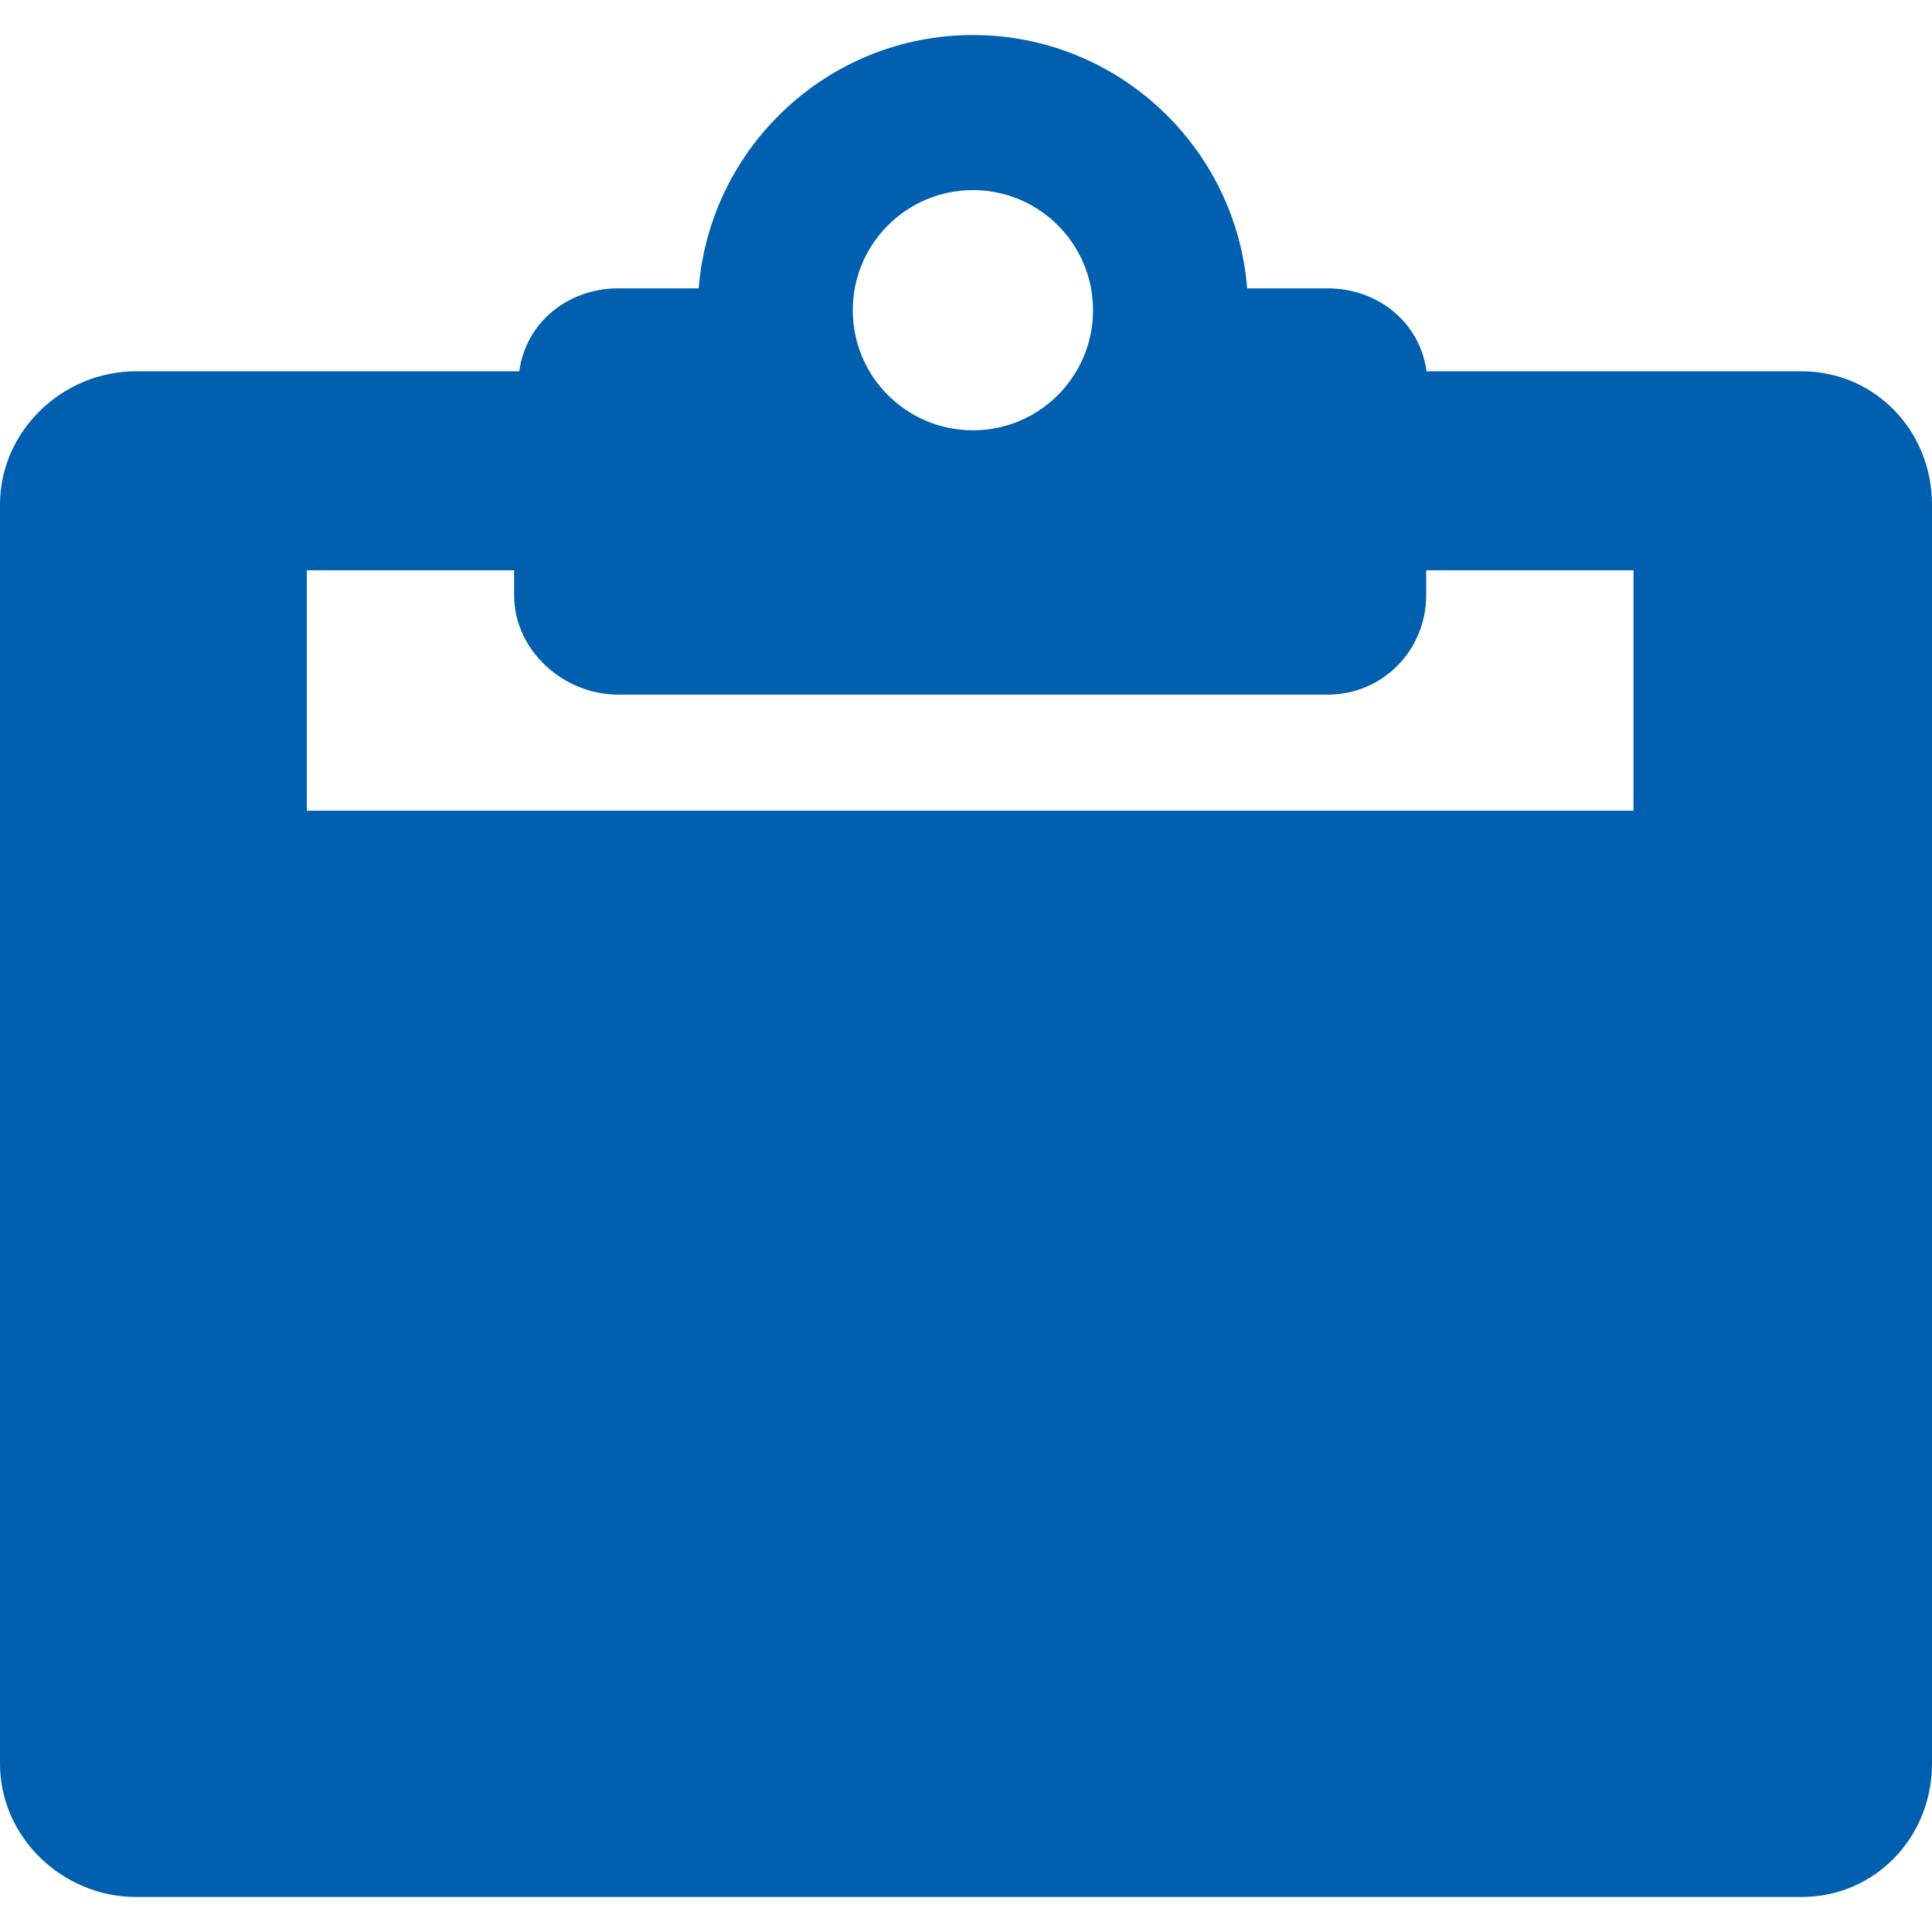 <svg width="40" height="40" viewBox="0 0 40 40" fill="none" xmlns="http://www.w3.org/2000/svg">
<path d="M37.297 7.687H29.535C29.398 6.676 28.531 5.97 27.483 5.97H25.821C25.589 3.039 23.132 0.725 20.143 0.725C17.154 0.725 14.697 3.039 14.466 5.97H12.803C11.755 5.97 10.889 6.676 10.751 7.687H2.817C1.293 7.687 0 8.922 0 10.447V36.515C0 38.039 1.293 39.275 2.817 39.275H37.297C38.822 39.275 40 38.039 40 36.515V10.447C40 8.922 38.822 7.687 37.297 7.687ZM20.143 3.936C21.516 3.936 22.63 5.049 22.63 6.422C22.63 7.796 21.516 8.909 20.143 8.909C18.77 8.909 17.656 7.796 17.656 6.422C17.656 5.049 18.77 3.936 20.143 3.936ZM33.82 16.785H6.352V11.807H10.644V12.32C10.644 13.464 11.66 14.382 12.803 14.382H27.483C28.627 14.382 29.528 13.464 29.528 12.32V11.807H33.82V16.785Z" fill="#0060AF"/>
</svg>
